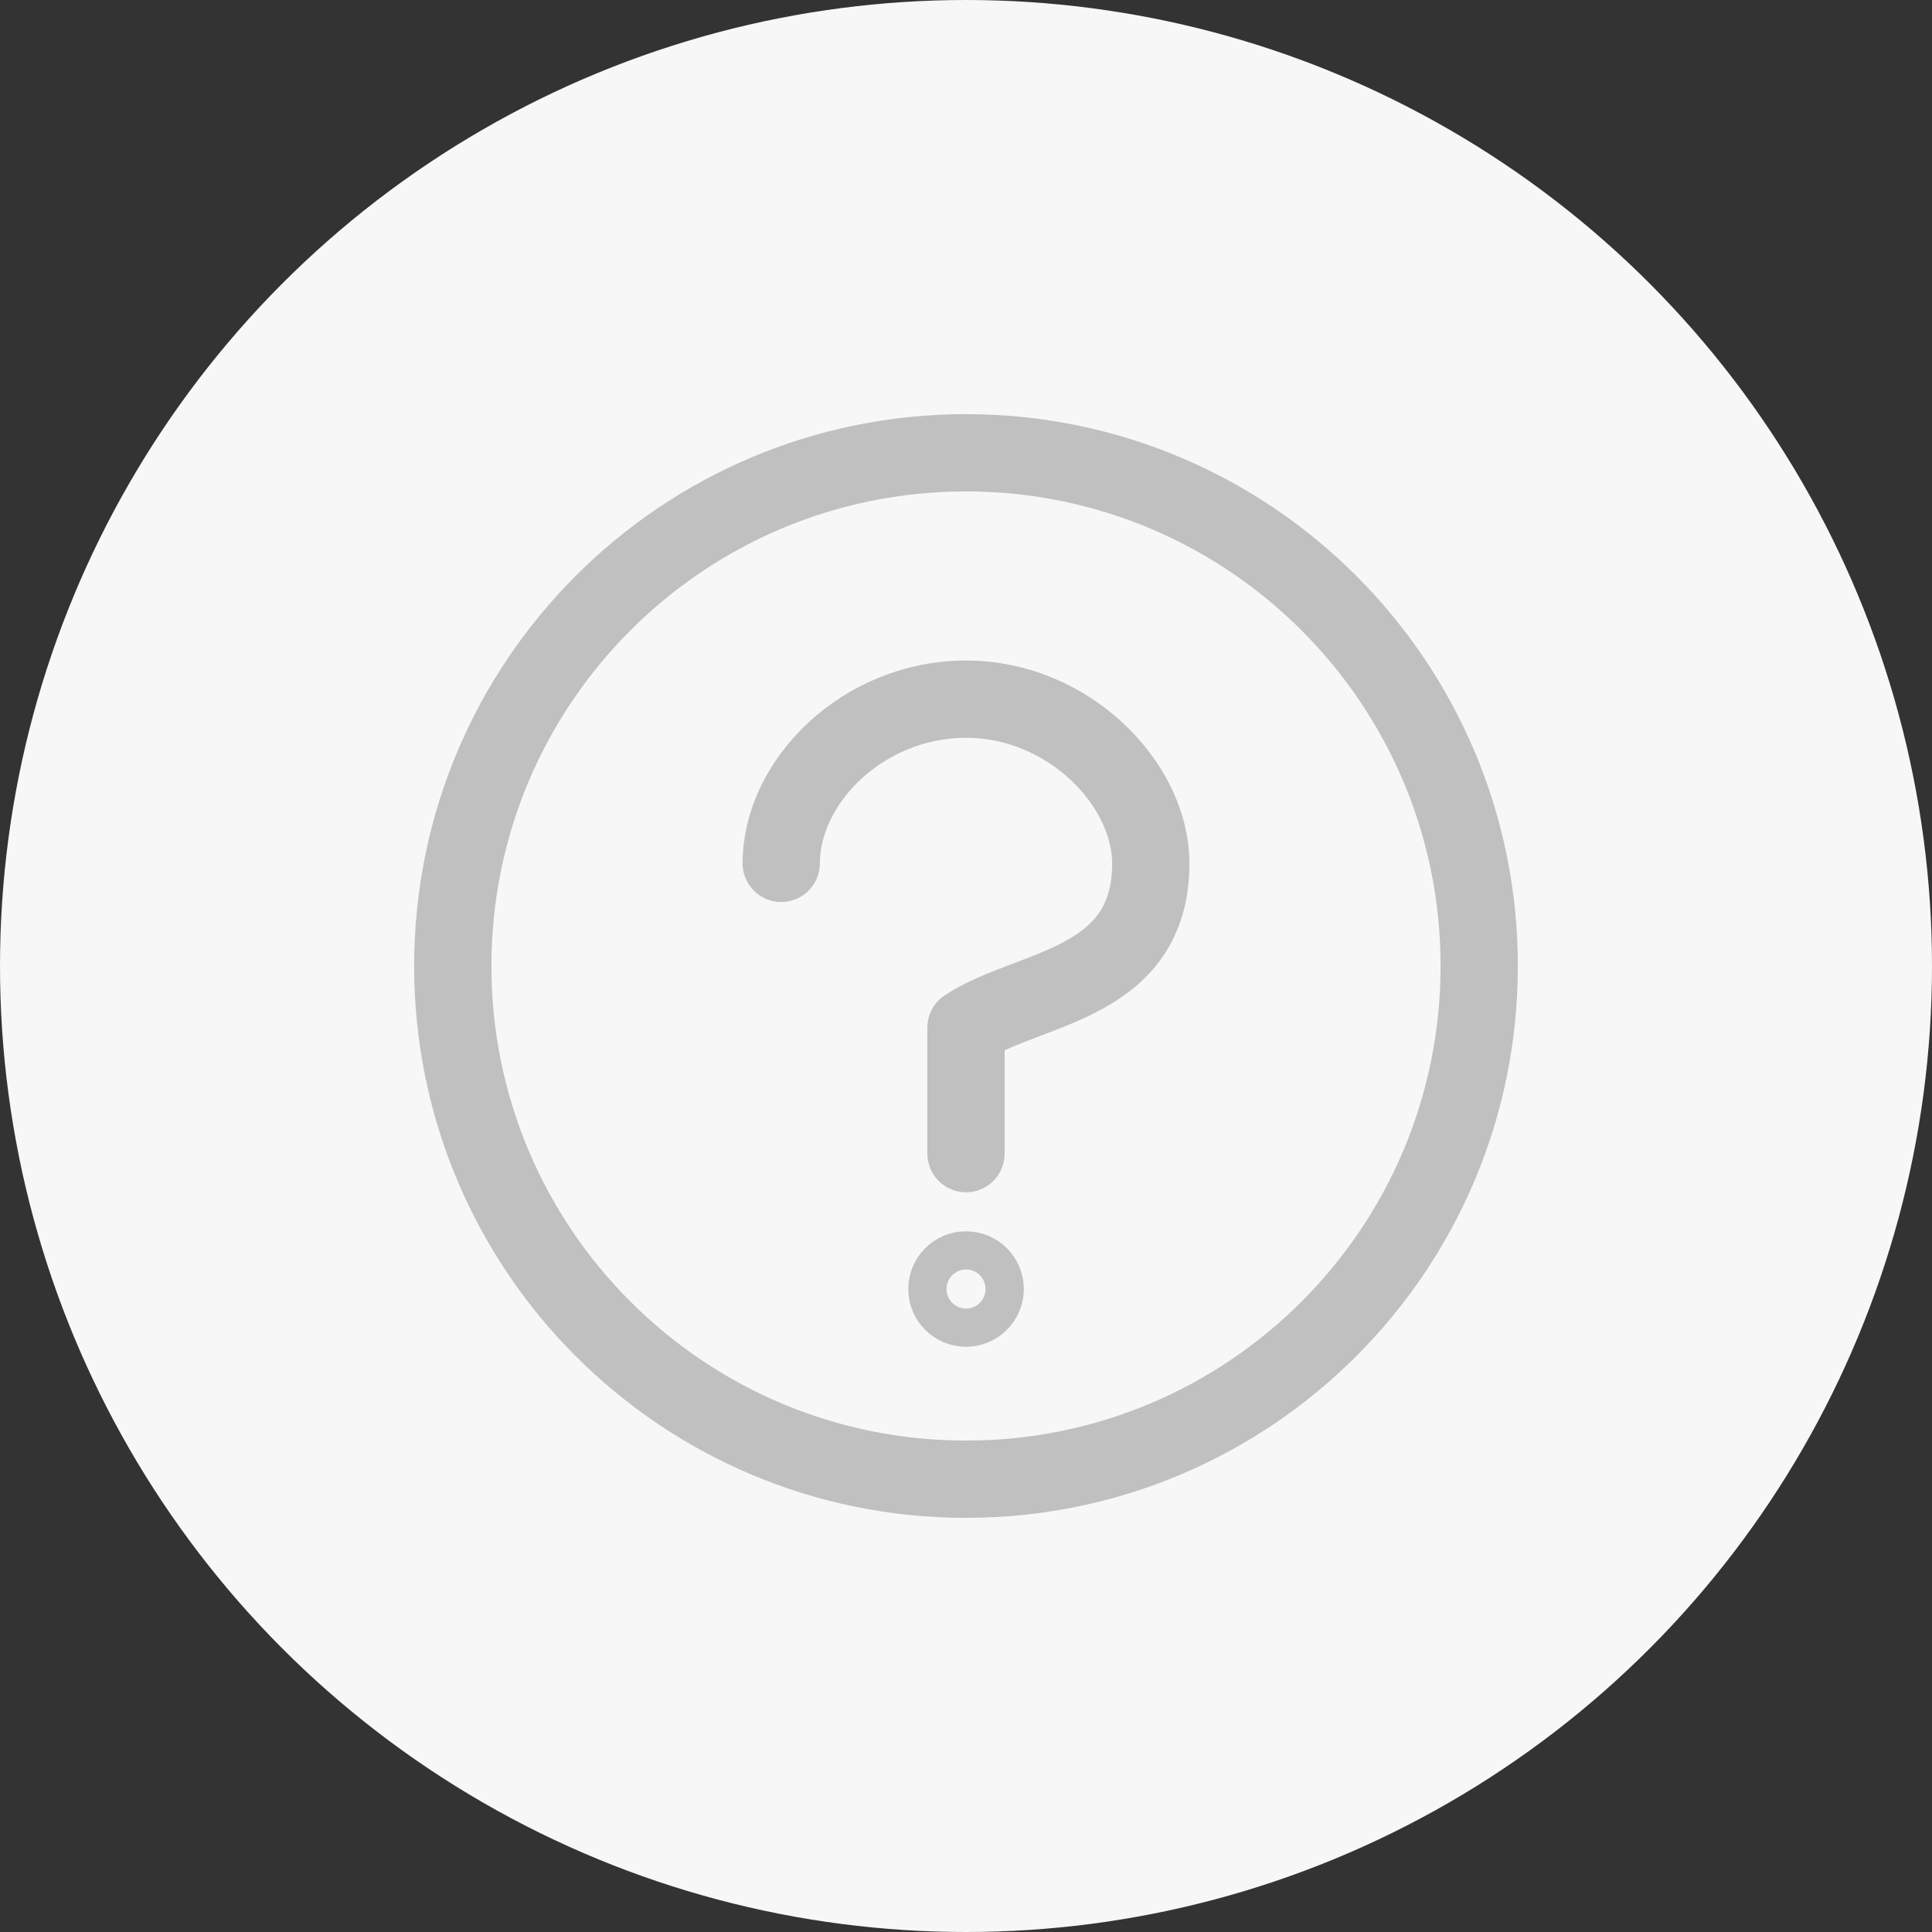 <svg width="25" height="25" viewBox="0 0 25 25" fill="none" xmlns="http://www.w3.org/2000/svg">
<rect x="0" y="0" width="25" height="25" fill="#333333" stroke="none"/>
<circle cx="12.5" cy="12.5" r="12.5" fill="#F7F7F7"/>
<path d="M12.5 19.141C16.168 19.141 19.141 16.168 19.141 12.5C19.141 8.832 16.168 5.859 12.5 5.859C8.832 5.859 5.859 8.832 5.859 12.5C5.859 16.168 8.832 19.141 12.5 19.141Z" stroke="#C0C0C0" stroke-linecap="round" stroke-linejoin="round"/>
<path d="M12.5 16.927C12.637 16.927 12.748 16.816 12.748 16.68C12.748 16.543 12.637 16.433 12.5 16.433C12.364 16.433 12.253 16.543 12.253 16.68C12.253 16.816 12.364 16.927 12.5 16.927Z" stroke="#C0C0C0" stroke-linecap="round" stroke-linejoin="round"/>
<path d="M10.109 11.172C10.109 10.109 11.172 9.047 12.5 9.047C13.828 9.047 14.891 10.146 14.891 11.172C14.891 12.766 13.297 12.766 12.5 13.297V14.928" stroke="#C0C0C0" stroke-linecap="round" stroke-linejoin="round"/>
</svg>
